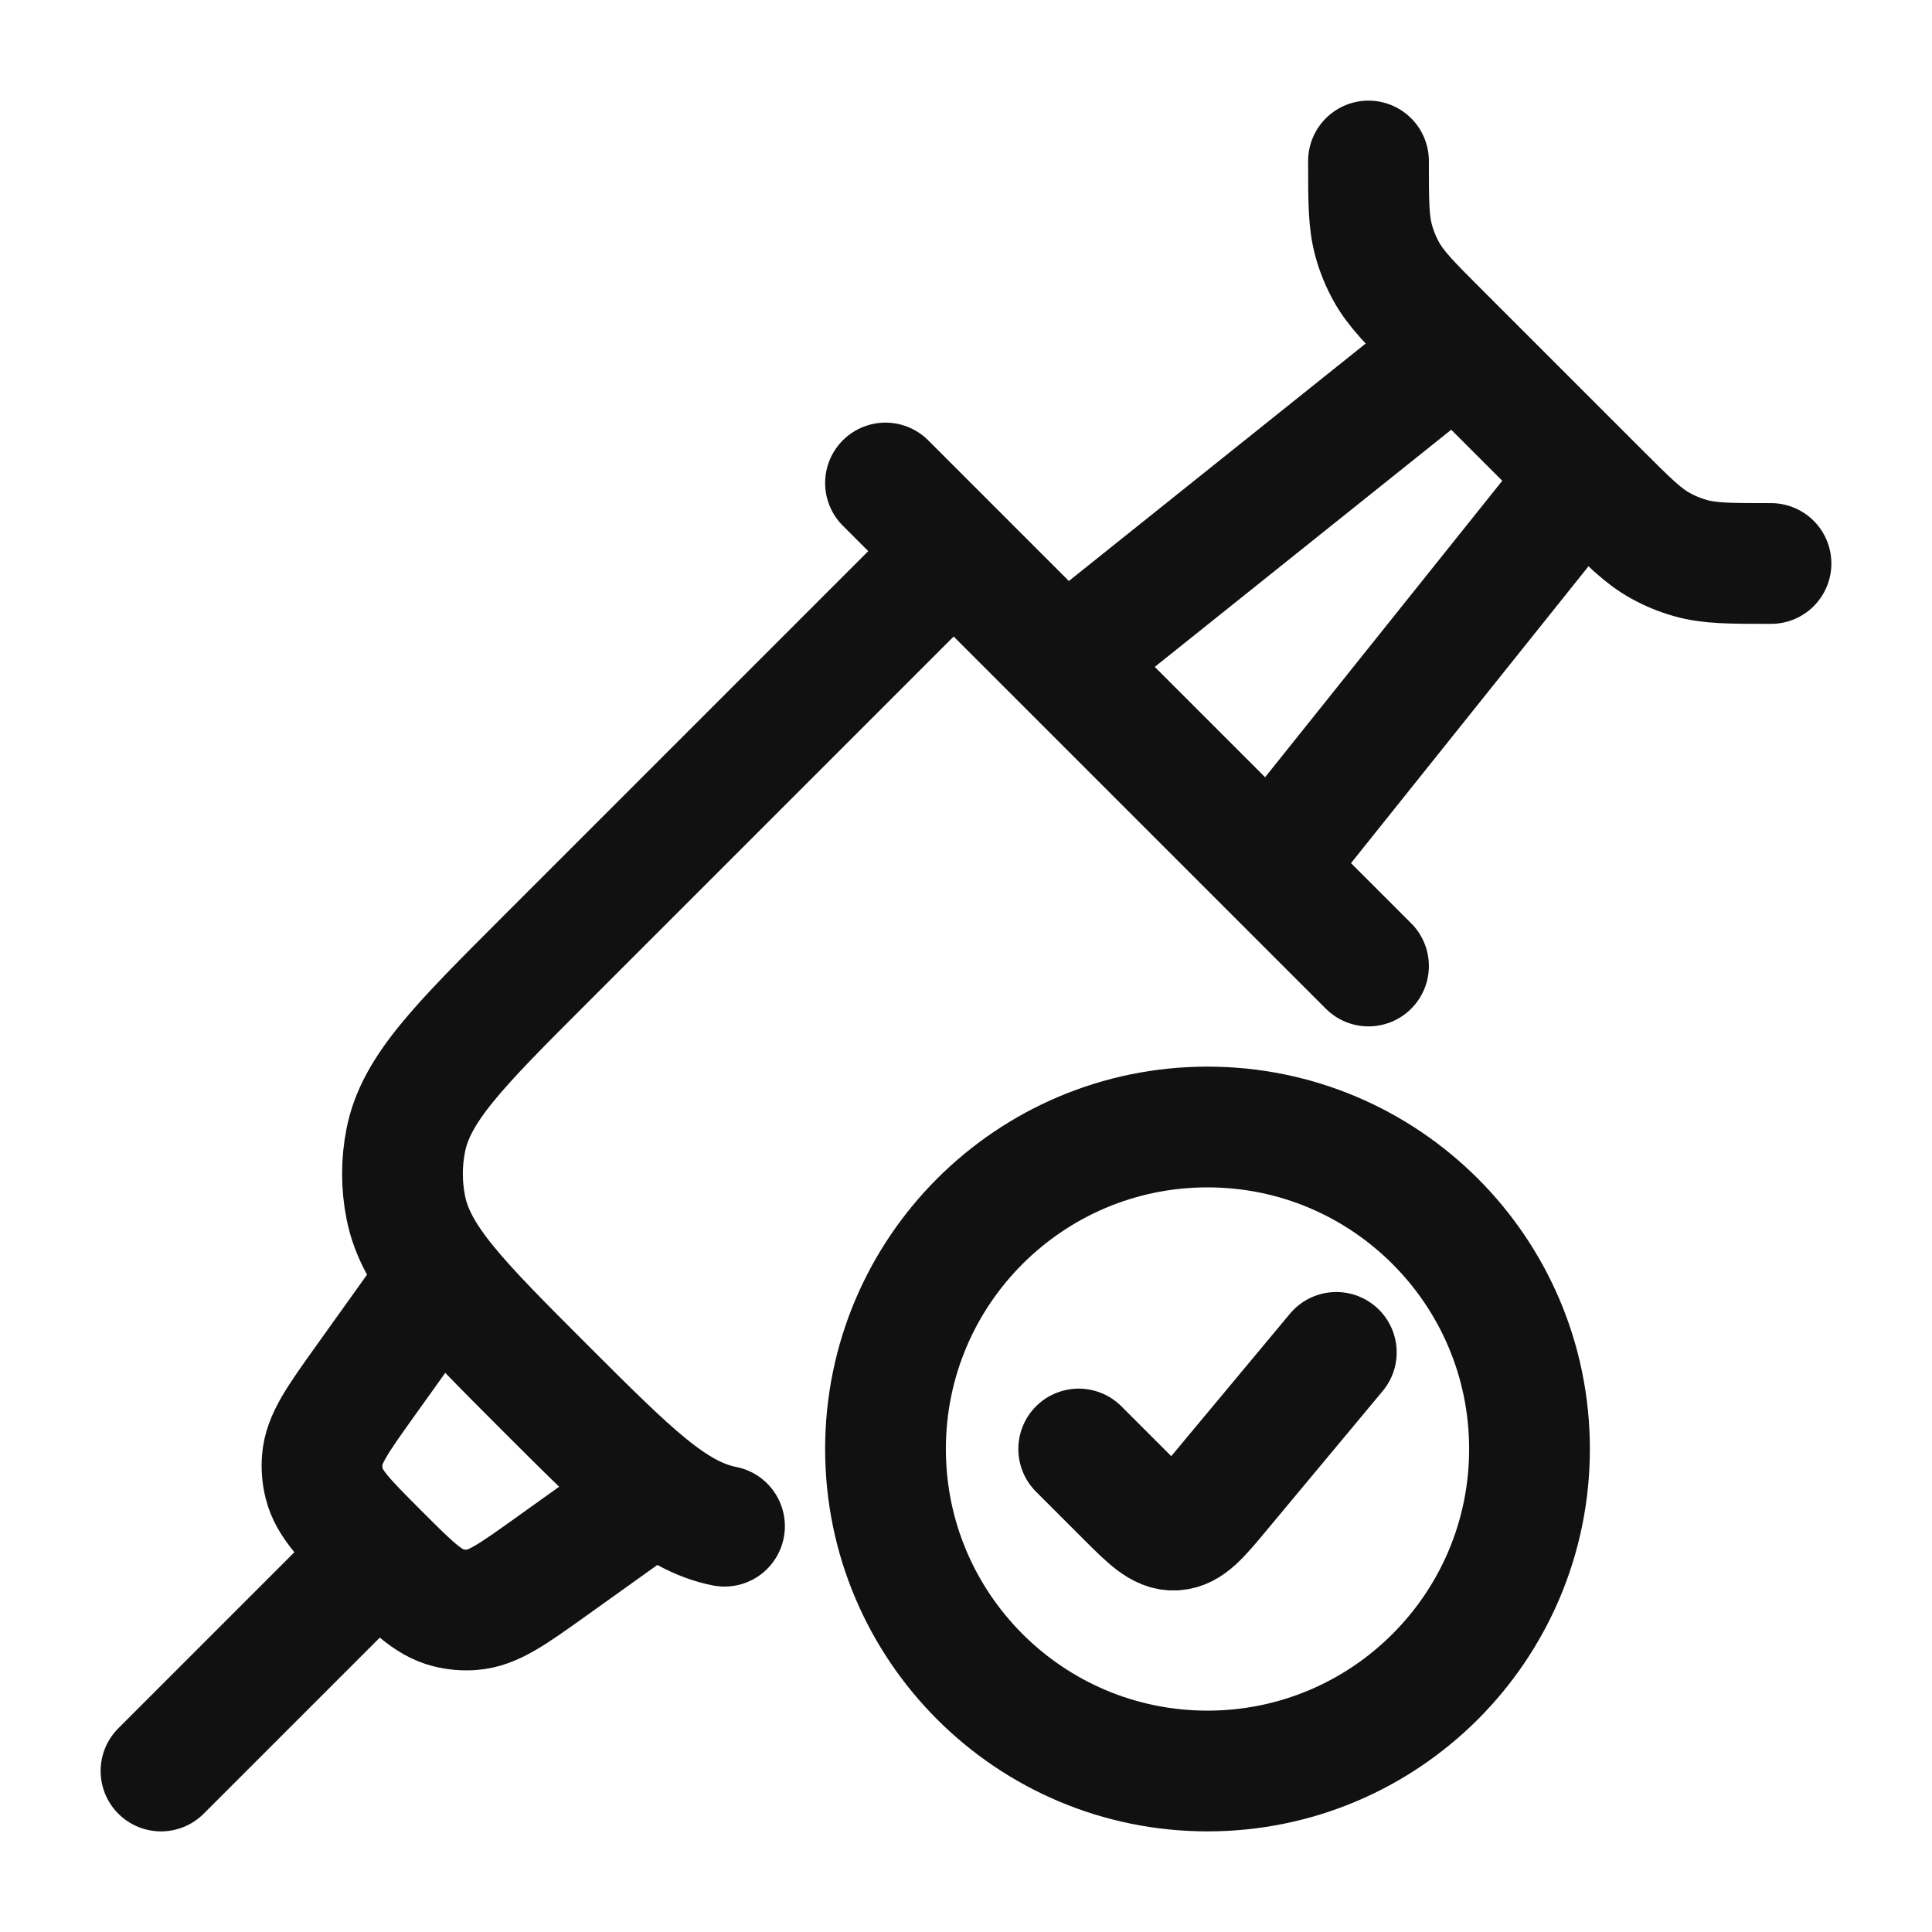<svg xmlns="http://www.w3.org/2000/svg" viewBox="0 0 24 24" width="28" height="28" color="#111111" fill="none">
    <path d="M17 2C17 2.51 17 2.765 17.068 3.002C17.105 3.133 17.157 3.259 17.223 3.377C17.343 3.593 17.523 3.773 17.884 4.134L19.866 6.116C20.227 6.477 20.407 6.657 20.623 6.777C20.741 6.843 20.867 6.895 20.998 6.932C21.235 7 21.49 7 22 7" stroke="currentColor" stroke-width="1.5" stroke-linecap="round" stroke-linejoin="round" />
    <path d="M11.693 7L6.765 11.928C5.7 12.993 5.168 13.525 5.041 14.163C4.986 14.439 4.986 14.723 5.041 15C5.168 15.638 5.7 16.17 6.765 17.235C7.83 18.299 8.362 18.832 9 18.959" stroke="currentColor" stroke-width="1.5" stroke-linecap="round" stroke-linejoin="round" />
    <path d="M11 6L17 12" stroke="currentColor" stroke-width="1.5" stroke-linecap="round" stroke-linejoin="round" />
    <path d="M8 18.637L6.831 19.473C6.36 19.809 6.125 19.977 5.866 19.997C5.766 20.005 5.666 19.997 5.568 19.972C5.317 19.91 5.113 19.706 4.704 19.297C4.295 18.887 4.09 18.683 4.028 18.432C4.003 18.334 3.995 18.234 4.003 18.134C4.023 17.875 4.191 17.64 4.527 17.169L5.363 16" stroke="currentColor" stroke-width="1.5" stroke-linecap="round" stroke-linejoin="round" />
    <path d="M13.5 8L18.5 4M16 10.5L20 5.5" stroke="currentColor" stroke-width="1.5" stroke-linejoin="round" />
    <path d="M4.5 19.5L2 22" stroke="currentColor" stroke-width="1.5" stroke-linecap="round" stroke-linejoin="round" />
    <path d="M13.4 18L13.981 18.581C14.27 18.87 14.415 19.015 14.591 19.007C14.768 18.999 14.899 18.842 15.161 18.527L16.6 16.8M19 18C19 20.209 17.209 22 15 22C12.791 22 11 20.209 11 18C11 15.791 12.791 14 15 14C17.209 14 19 15.791 19 18Z" stroke="currentColor" stroke-width="1.5" stroke-linecap="round" stroke-linejoin="round" />
</svg>